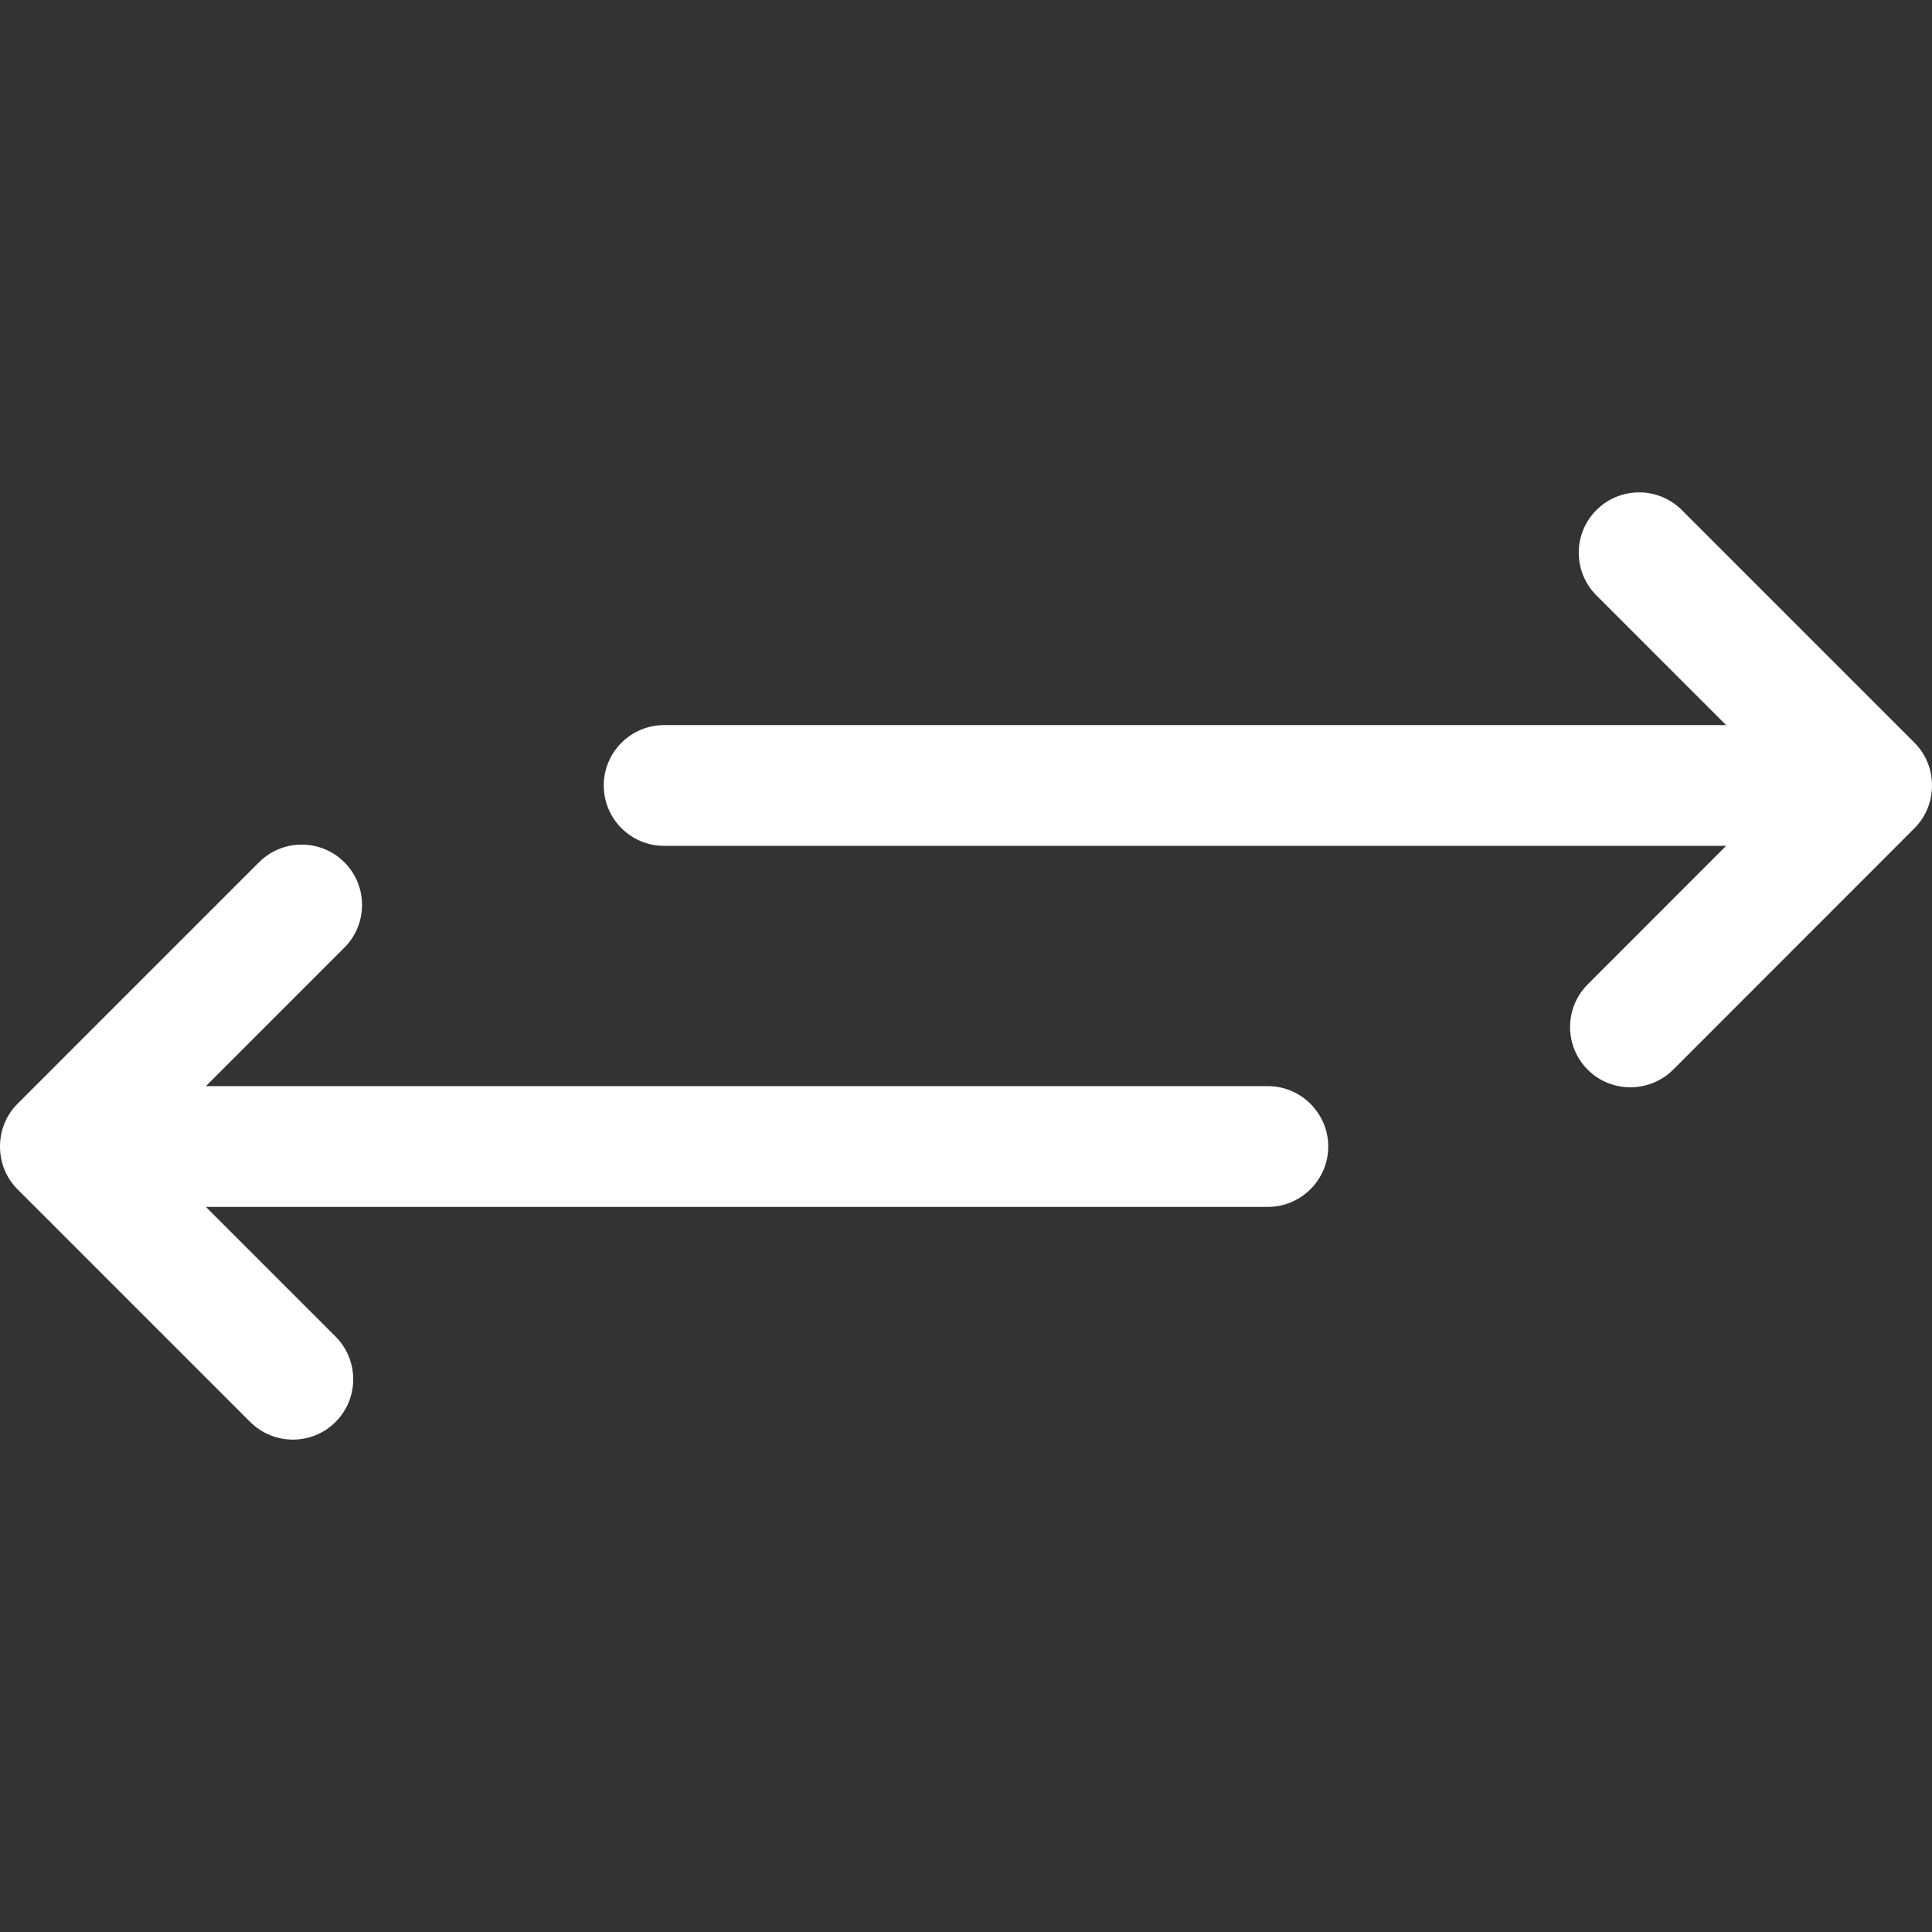 <?xml version="1.0" encoding="iso-8859-1"?>
<!-- Generator: Adobe Illustrator 19.0.0, SVG Export Plug-In . SVG Version: 6.00 Build 0)  -->
<svg xmlns="http://www.w3.org/2000/svg" xmlns:xlink="http://www.w3.org/1999/xlink" version="1.1" id="Capa_1" x="0px" y="0px" viewBox="0 0 508.52 508.52" style="enable-background:new 0 0 508.52 508.52;" xml:space="preserve" width="512px" height="512px">
<rect x="0" y="0" width="508.52" height="508.52" fill="#333333" stroke="none"/>
<g>
	<g>
		<g>
			<path d="M333.716,285.883H54.189l36.454-36.455c6.198-6.198,6.198-16.273,0-22.47     c-6.198-6.198-16.273-6.198-22.47,0L4.64,290.492C1.526,293.607,0,297.675,0,301.775c0,4.1,1.526,8.168,4.64,11.283     l61.213,61.213c6.229,6.198,16.273,6.198,22.47,0c6.198-6.198,6.198-16.273,0-22.47l-34.134-34.134h279.527     c8.74,0,15.891-7.151,15.891-15.891S342.456,285.883,333.716,285.883z" fill="#FFFFFF"/>
			<path d="M503.879,195.462l-61.213-61.213c-6.198-6.198-16.273-6.198-22.47,0s-6.198,16.273,0,22.47     l34.134,34.134H174.804c-8.772,0-15.891,7.119-15.891,15.891c0,8.772,7.119,15.891,15.891,15.891h279.527l-36.423,36.454     c-6.198,6.198-6.198,16.273,0,22.47c6.166,6.166,16.273,6.166,22.47,0l63.501-63.533c3.115-3.115,4.64-7.183,4.64-11.283     C508.52,202.645,506.994,198.577,503.879,195.462z" fill="#FFFFFF"/>
		</g>
	</g>
</g>
<g>
</g>
<g>
</g>
<g>
</g>
<g>
</g>
<g>
</g>
<g>
</g>
<g>
</g>
<g>
</g>
<g>
</g>
<g>
</g>
<g>
</g>
<g>
</g>
<g>
</g>
<g>
</g>
<g>
</g>
</svg>
